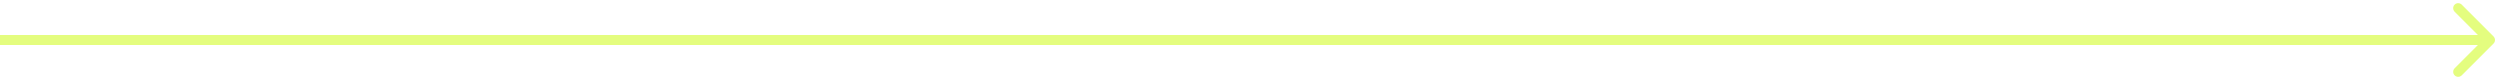 <svg width="250" height="8" viewBox="0 0 250 8" fill="none" xmlns="http://www.w3.org/2000/svg">
<path id="Vector 46" d="M249.354 4.354C249.549 4.158 249.549 3.842 249.354 3.646L246.172 0.464C245.976 0.269 245.66 0.269 245.464 0.464C245.269 0.66 245.269 0.976 245.464 1.172L248.293 4L245.464 6.828C245.269 7.024 245.269 7.34 245.464 7.536C245.66 7.731 245.976 7.731 246.172 7.536L249.354 4.354ZM-4.37114e-08 4.5L249 4.5L249 3.5L4.37114e-08 3.5L-4.37114e-08 4.5Z" fill="#CBFC00" fill-opacity="0.5"/>
</svg>
